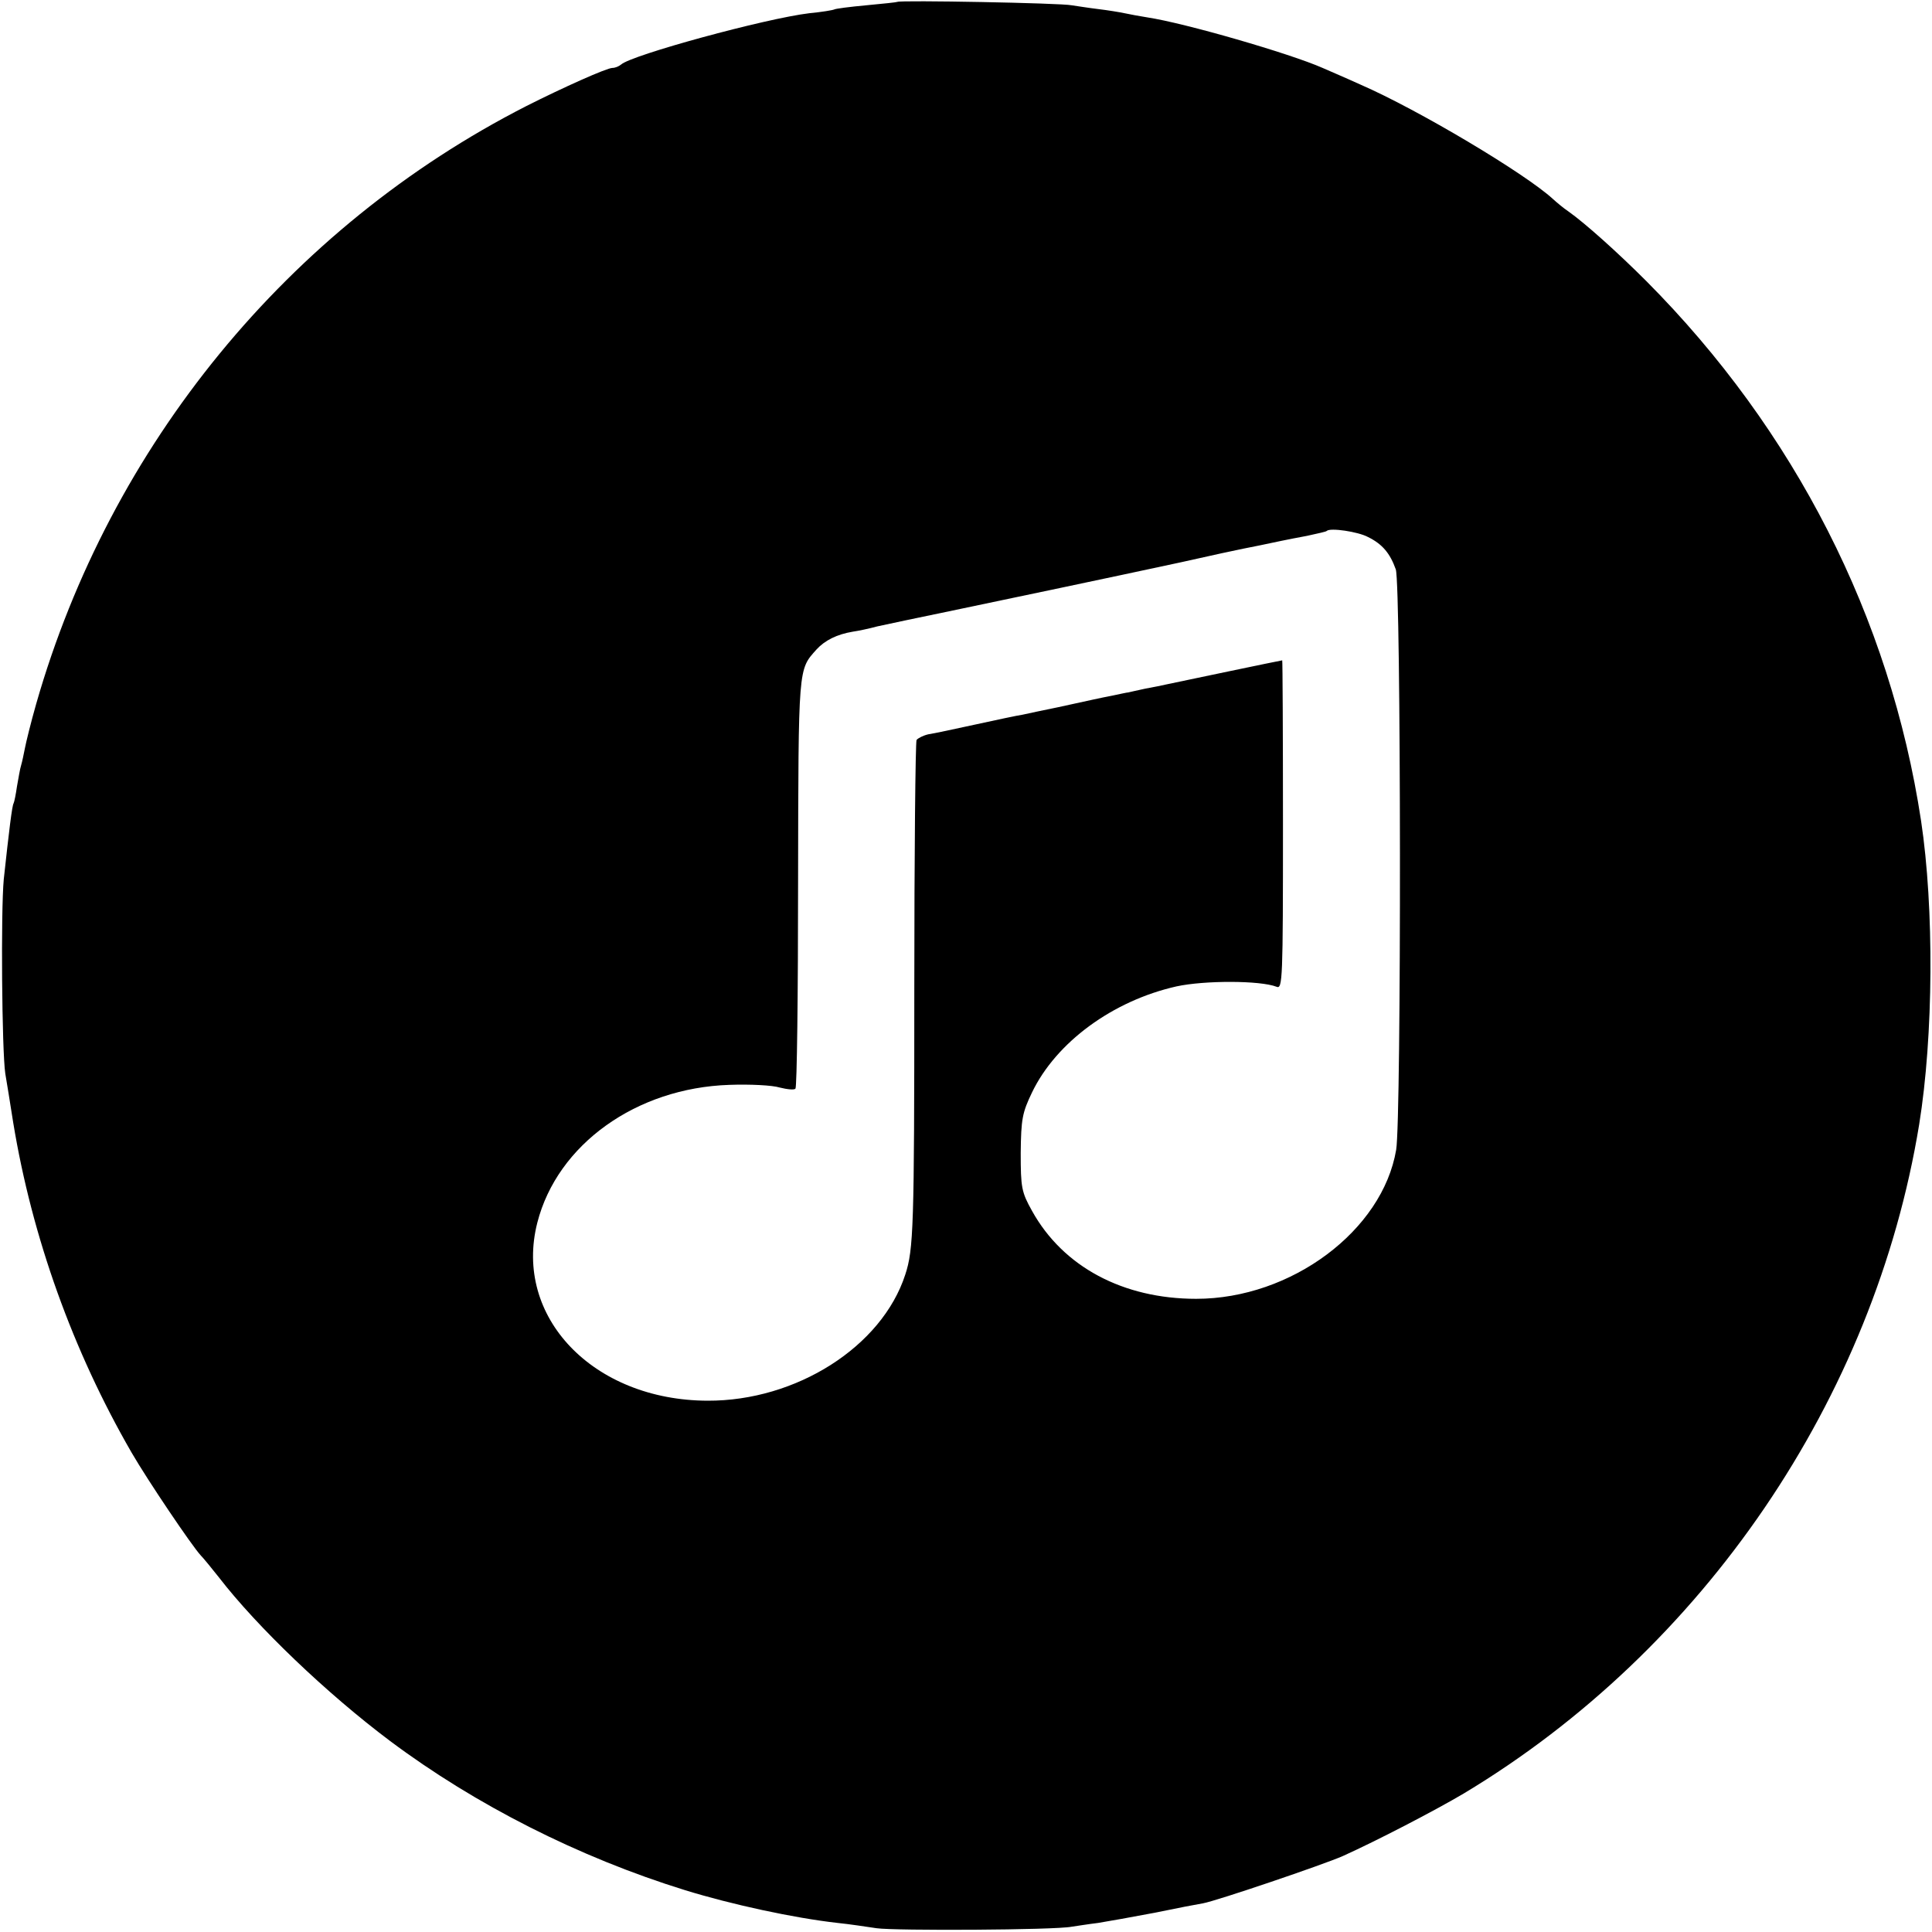 <?xml version="1.0" standalone="no"?>
<!DOCTYPE svg PUBLIC "-//W3C//DTD SVG 20010904//EN"
 "http://www.w3.org/TR/2001/REC-SVG-20010904/DTD/svg10.dtd">
<svg version="1.0" xmlns="http://www.w3.org/2000/svg"
 width="512pt" height="512pt" viewBox="0 0 512 512"
 preserveAspectRatio="xMidYMid meet">
<g transform="translate(0,512) scale(0.1,-0.1)"
fill="#000000" stroke="none">
<path d="M2378 5115 c-1 -1 -39 -5 -82 -9 -44 -4 -82 -9 -85 -11 -4 -2 -34 -7
-66 -10 -117 -14 -472 -111 -499 -136 -6 -5 -16 -9 -23 -9 -15 0 -131 -52
-228 -101 -631 -322 -1103 -899 -1299 -1584 -14 -49 -27 -102 -30 -118 -3 -15
-7 -35 -10 -45 -3 -9 -7 -34 -11 -56 -3 -21 -7 -41 -9 -45 -4 -6 -12 -72 -26
-201 -8 -84 -5 -454 4 -515 4 -22 13 -80 21 -130 50 -304 158 -605 314 -875
43 -74 159 -246 183 -272 7 -7 29 -34 48 -58 101 -131 286 -308 454 -434 226
-169 500 -308 781 -395 123 -38 289 -74 405 -87 30 -3 76 -10 103 -14 48 -7
472 -5 517 4 14 2 45 7 70 10 25 4 92 16 150 27 58 12 115 23 128 25 38 7 320
103 370 125 91 41 245 121 321 166 636 382 1088 1046 1207 1773 38 235 40 573
5 805 -82 539 -335 1035 -728 1430 -77 77 -163 154 -207 185 -12 8 -30 23 -41
33 -73 67 -356 236 -510 303 -44 20 -89 39 -100 44 -86 38 -365 119 -465 134
-19 3 -46 8 -60 11 -14 3 -45 8 -70 11 -25 3 -56 8 -70 10 -27 6 -456 14 -462
9z m1247 -1418 c39 -19 59 -44 74 -86 14 -42 15 -1455 1 -1538 -36 -214 -278
-395 -530 -395 -194 0 -353 85 -435 233 -28 50 -30 62 -30 154 1 89 4 106 30
160 64 133 214 243 383 281 74 16 221 16 265 -1 16 -7 17 18 17 429 0 240 -1
436 -2 436 -3 0 -275 -57 -308 -64 -8 -2 -33 -7 -55 -11 -22 -5 -42 -9 -45
-10 -3 0 -21 -4 -40 -8 -41 -8 -53 -11 -145 -31 -39 -8 -82 -17 -95 -20 -14
-2 -70 -14 -125 -26 -55 -12 -111 -24 -125 -26 -13 -3 -27 -10 -31 -15 -3 -6
-6 -301 -6 -657 0 -635 -2 -693 -24 -760 -62 -191 -289 -335 -524 -334 -303 1
-515 222 -451 472 53 207 262 357 509 365 54 2 114 -1 133 -7 20 -5 39 -7 42
-3 4 3 7 250 7 548 1 576 0 561 49 616 22 24 54 40 96 47 14 2 43 8 65 14 22
5 108 23 190 40 172 36 406 85 615 130 80 18 154 34 165 36 11 2 31 6 45 9 38
8 70 15 124 25 27 6 51 11 52 13 9 9 83 -2 109 -16z"/>
</g>
</svg>

